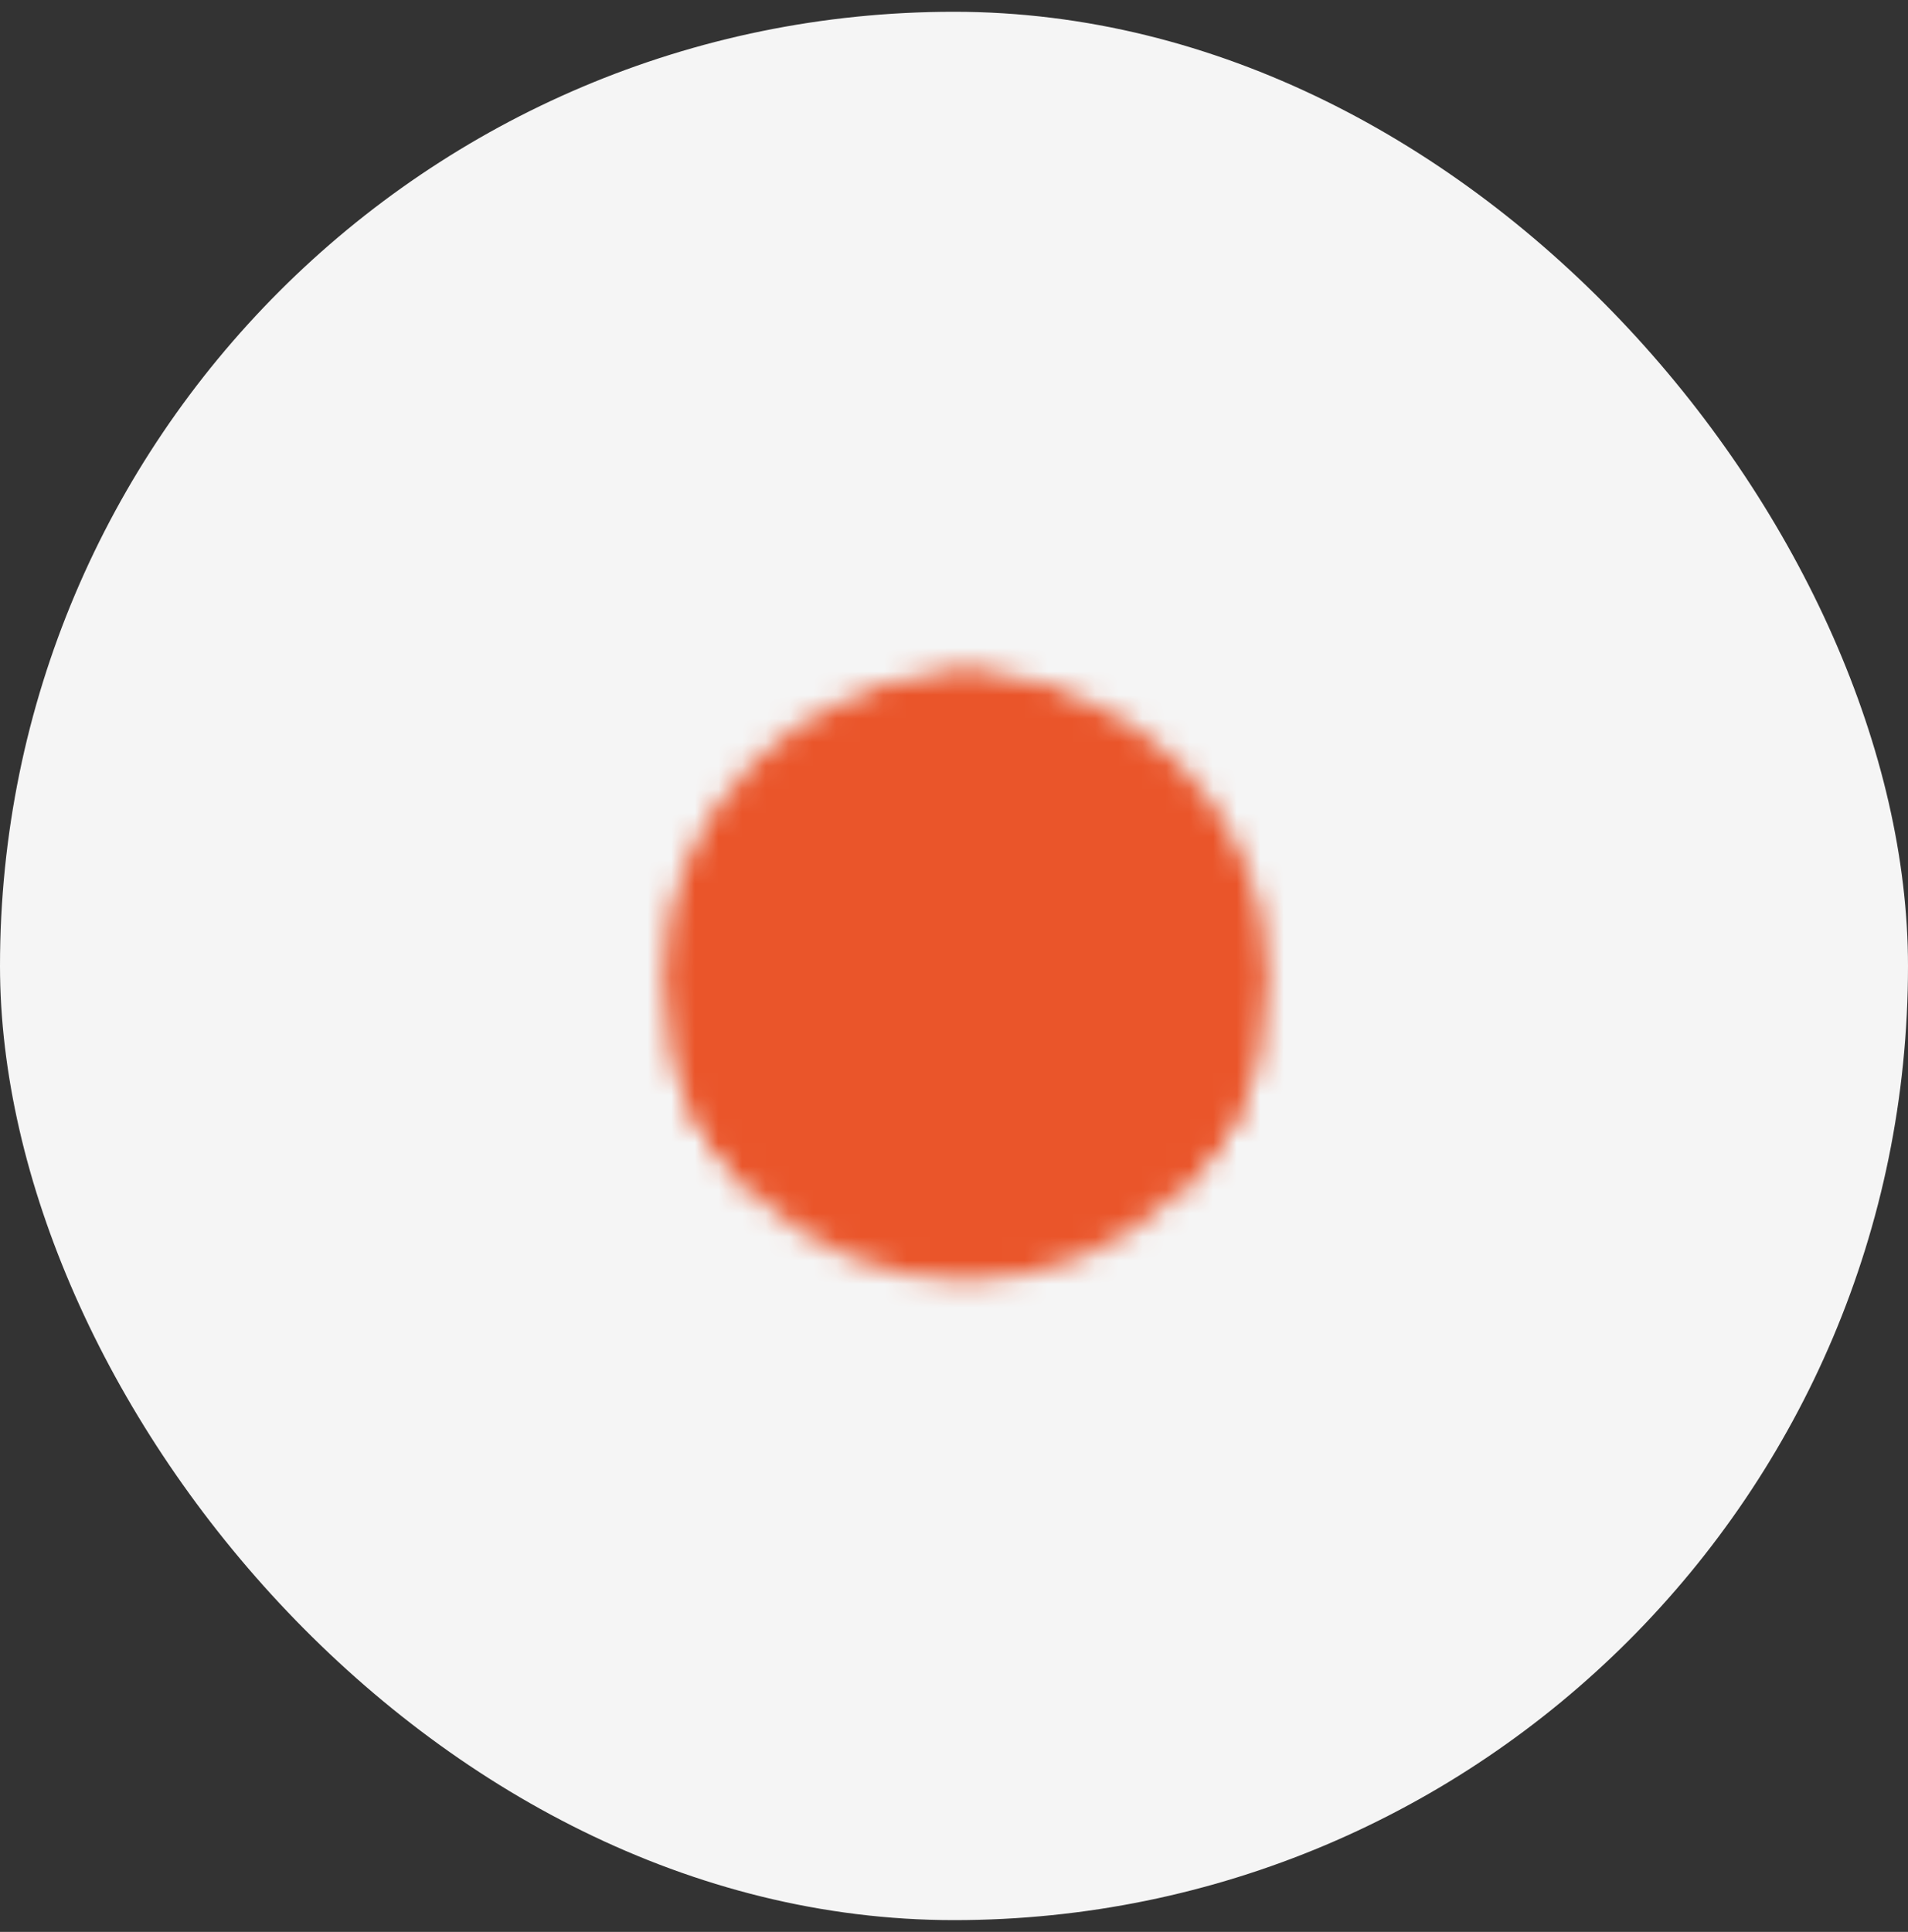 <svg width="81" height="82" viewBox="0 0 81 82" fill="none" xmlns="http://www.w3.org/2000/svg">
<rect x="0" y="0" width="81" height="82" fill="#333333" stroke="none"/>
<rect y="0.5" width="81" height="81" rx="40.5" fill="#F5F5F5"/>
<mask id="mask0_27_38605" style="mask-type:luminance" maskUnits="userSpaceOnUse" x="28" y="28" width="26" height="27">
<path d="M41 53.167C47.444 53.167 52.667 47.944 52.667 41.501C52.667 35.057 47.444 29.834 41 29.834C34.557 29.834 29.334 35.057 29.334 41.501C29.334 47.944 34.557 53.167 41 53.167Z" fill="white" stroke="white" stroke-width="2.333"/>
<path d="M30.897 47.334L41 41.501M41 41.501V29.834M41 41.501L51.104 47.334" stroke="black" stroke-width="2.333" stroke-linecap="round" stroke-linejoin="round"/>
<path d="M37.5 30.368C38.633 30.013 39.813 29.833 41 29.834C42.219 29.834 43.395 30.021 44.5 30.368M29.701 44.417C29.965 45.439 30.366 46.42 30.894 47.334C31.385 48.183 31.981 48.967 32.669 49.667M52.3 44.417C52.035 45.439 51.634 46.42 51.106 47.334C50.615 48.183 50.019 48.967 49.332 49.667" stroke="white" stroke-width="2.333"/>
</mask>
<g mask="url(#mask0_27_38605)">
<path d="M27 27.5H55V55.5H27V27.5Z" fill="#EA552A"/>
</g>
</svg>
